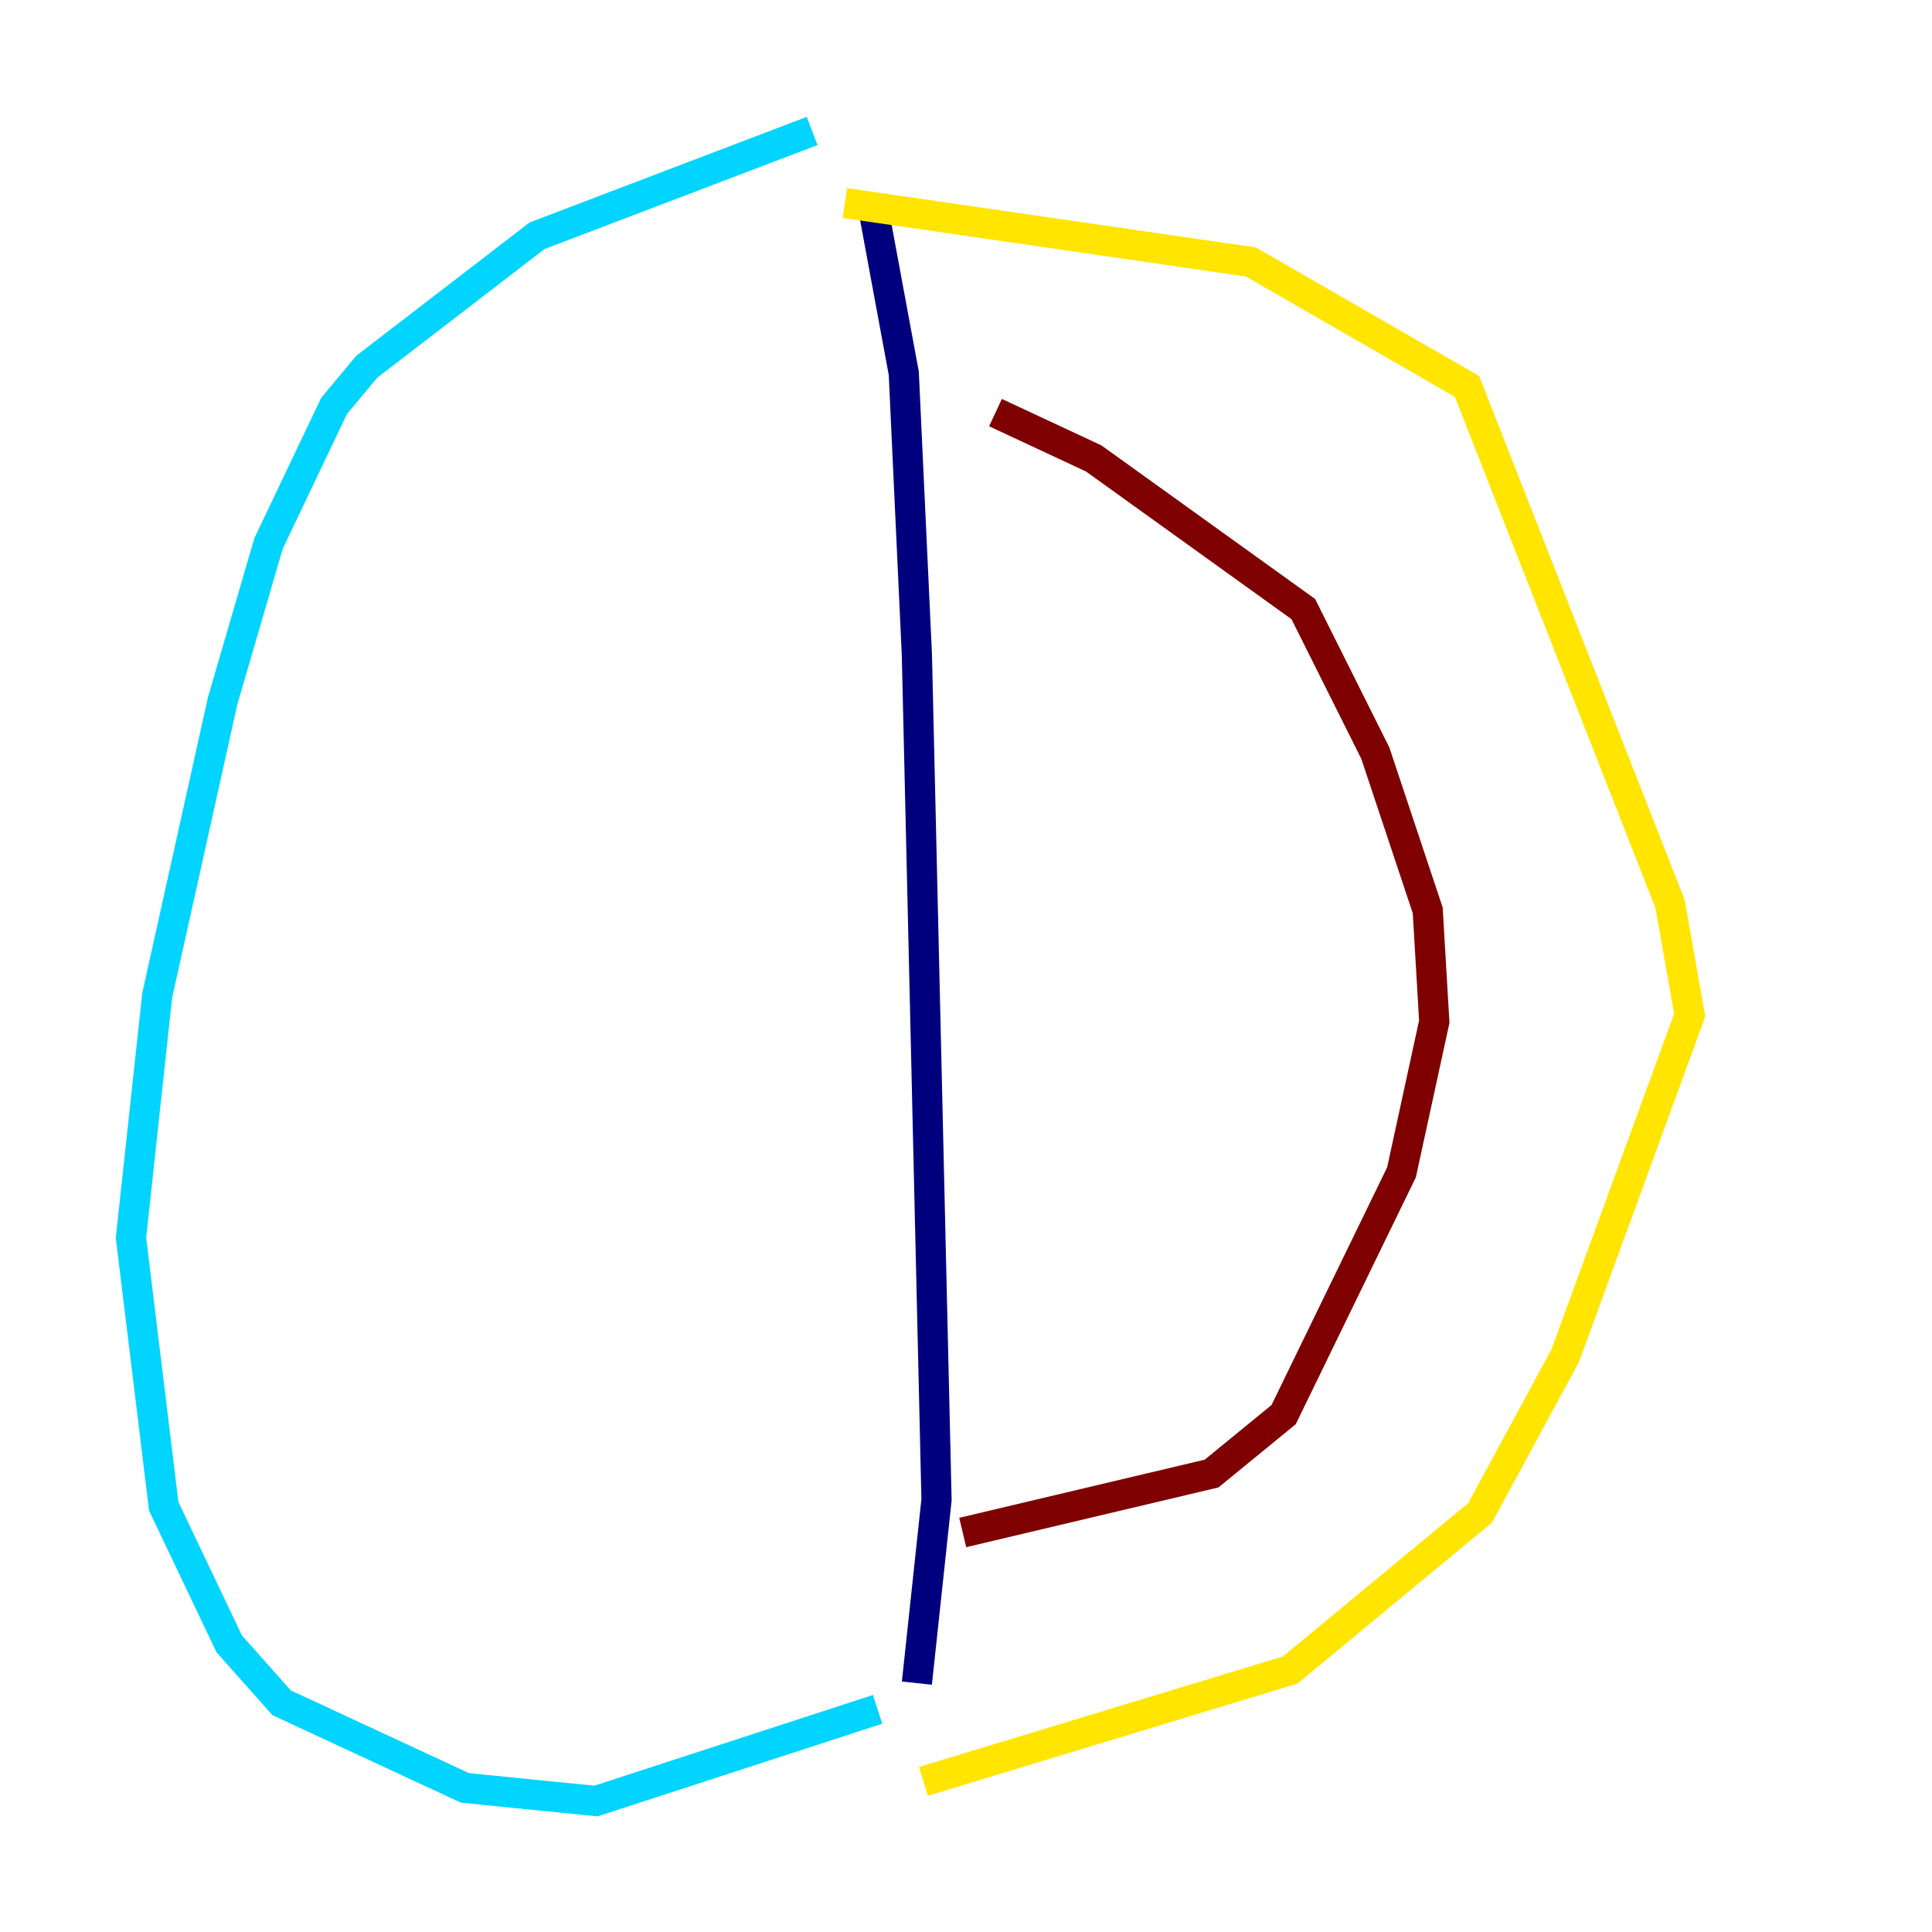 <?xml version="1.0" encoding="utf-8" ?>
<svg baseProfile="tiny" height="128" version="1.2" viewBox="0,0,128,128" width="128" xmlns="http://www.w3.org/2000/svg" xmlns:ev="http://www.w3.org/2001/xml-events" xmlns:xlink="http://www.w3.org/1999/xlink"><defs /><polyline fill="none" points="57.709,13.017 59.878,24.732 60.746,43.39 62.047,99.363 60.746,111.512" stroke="#00007f" stroke-width="2" /><polyline fill="none" points="53.803,8.678 35.58,15.62 24.298,24.298 22.129,26.902 17.79,36.014 14.752,46.427 10.414,65.953 8.678,82.007 10.848,99.797 15.186,108.909 18.658,112.814 30.807,118.454 39.485,119.322 58.142,113.248" stroke="#00d4ff" stroke-width="2" /><polyline fill="none" points="55.973,13.451 82.875,17.356 97.193,25.6 110.644,59.878 111.946,67.254 103.702,89.817 98.061,100.231 85.478,110.644 61.18,118.02" stroke="#ffe500" stroke-width="2" /><polyline fill="none" points="63.783,101.532 80.271,97.627 85.044,93.722 92.854,77.668 95.024,67.688 94.59,60.312 91.119,49.898 86.346,40.352 72.461,30.373 65.953,27.336" stroke="#7f0000" stroke-width="2" /></svg>